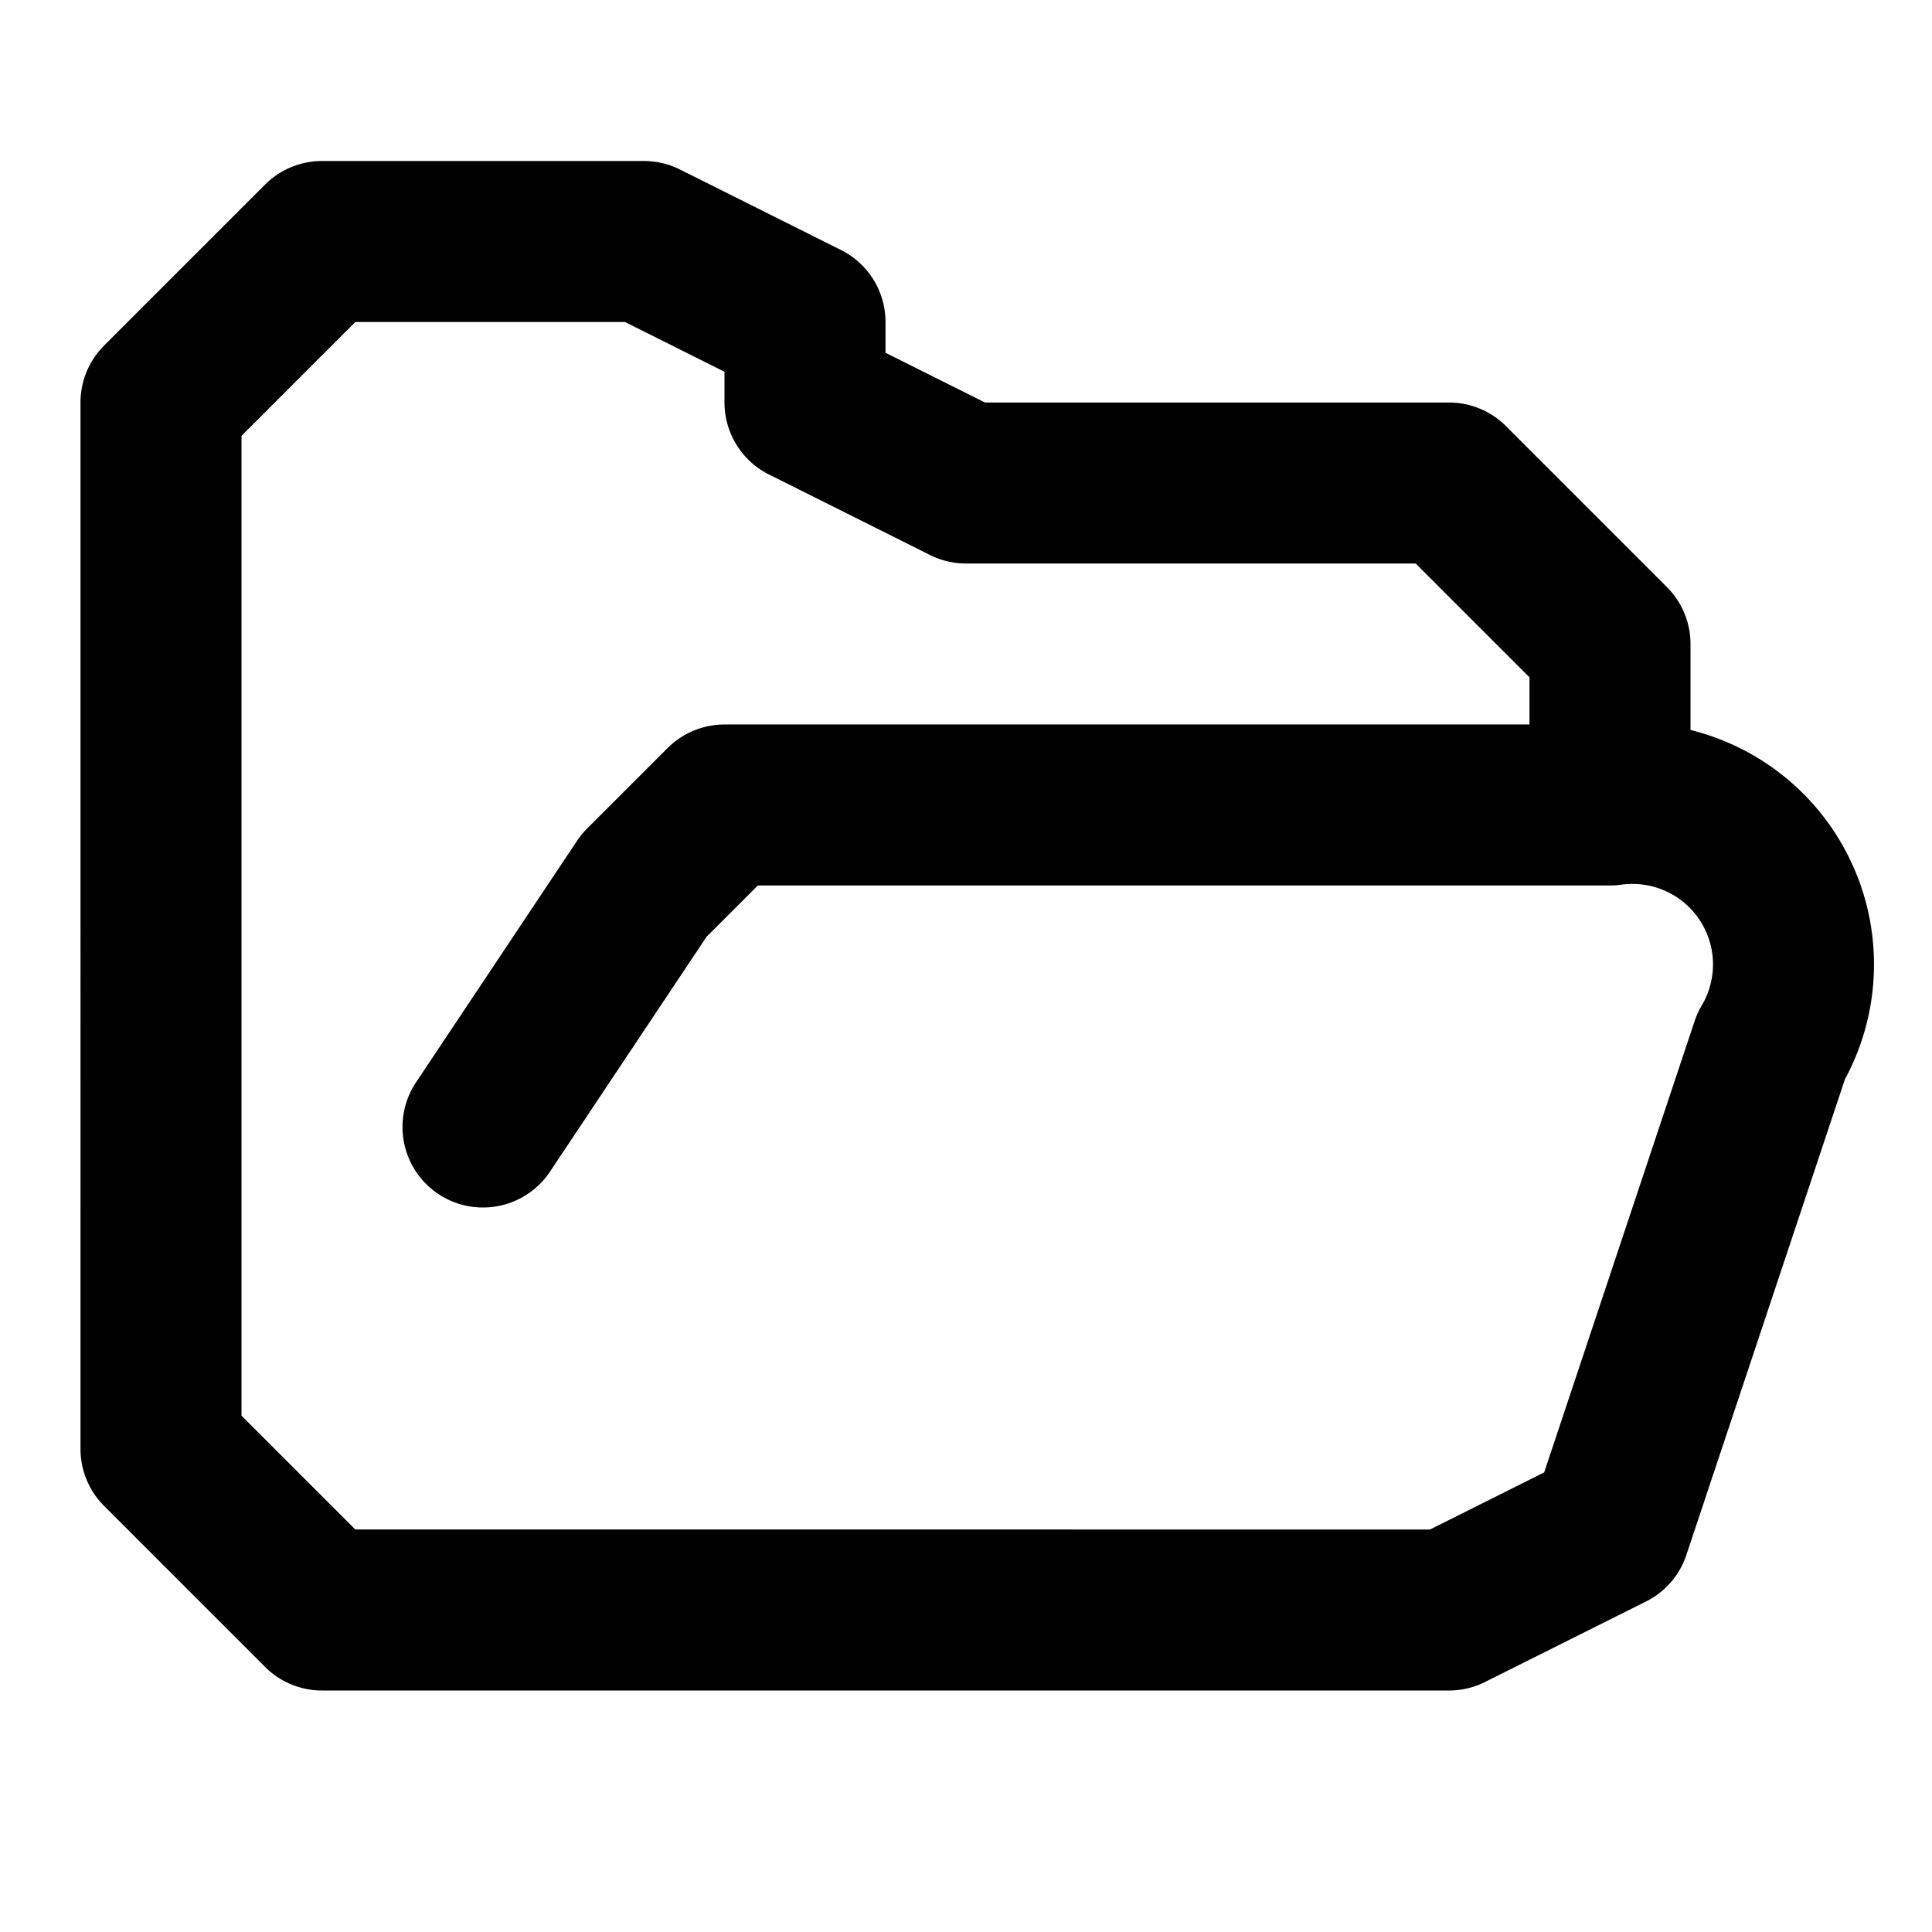 <svg xmlns="http://www.w3.org/2000/svg" width="24" height="24" fill="none" stroke="currentColor" stroke-linecap="round" stroke-linejoin="round" stroke-width="2" viewBox="0 0 24 24"><path d="m6 14 2-3 1-1h11a2 2 0 0 1 2 3l-2 6-2 1H4l-2-2V5l2-2h4l2 1v1l2 1h6l2 2v2"/></svg>